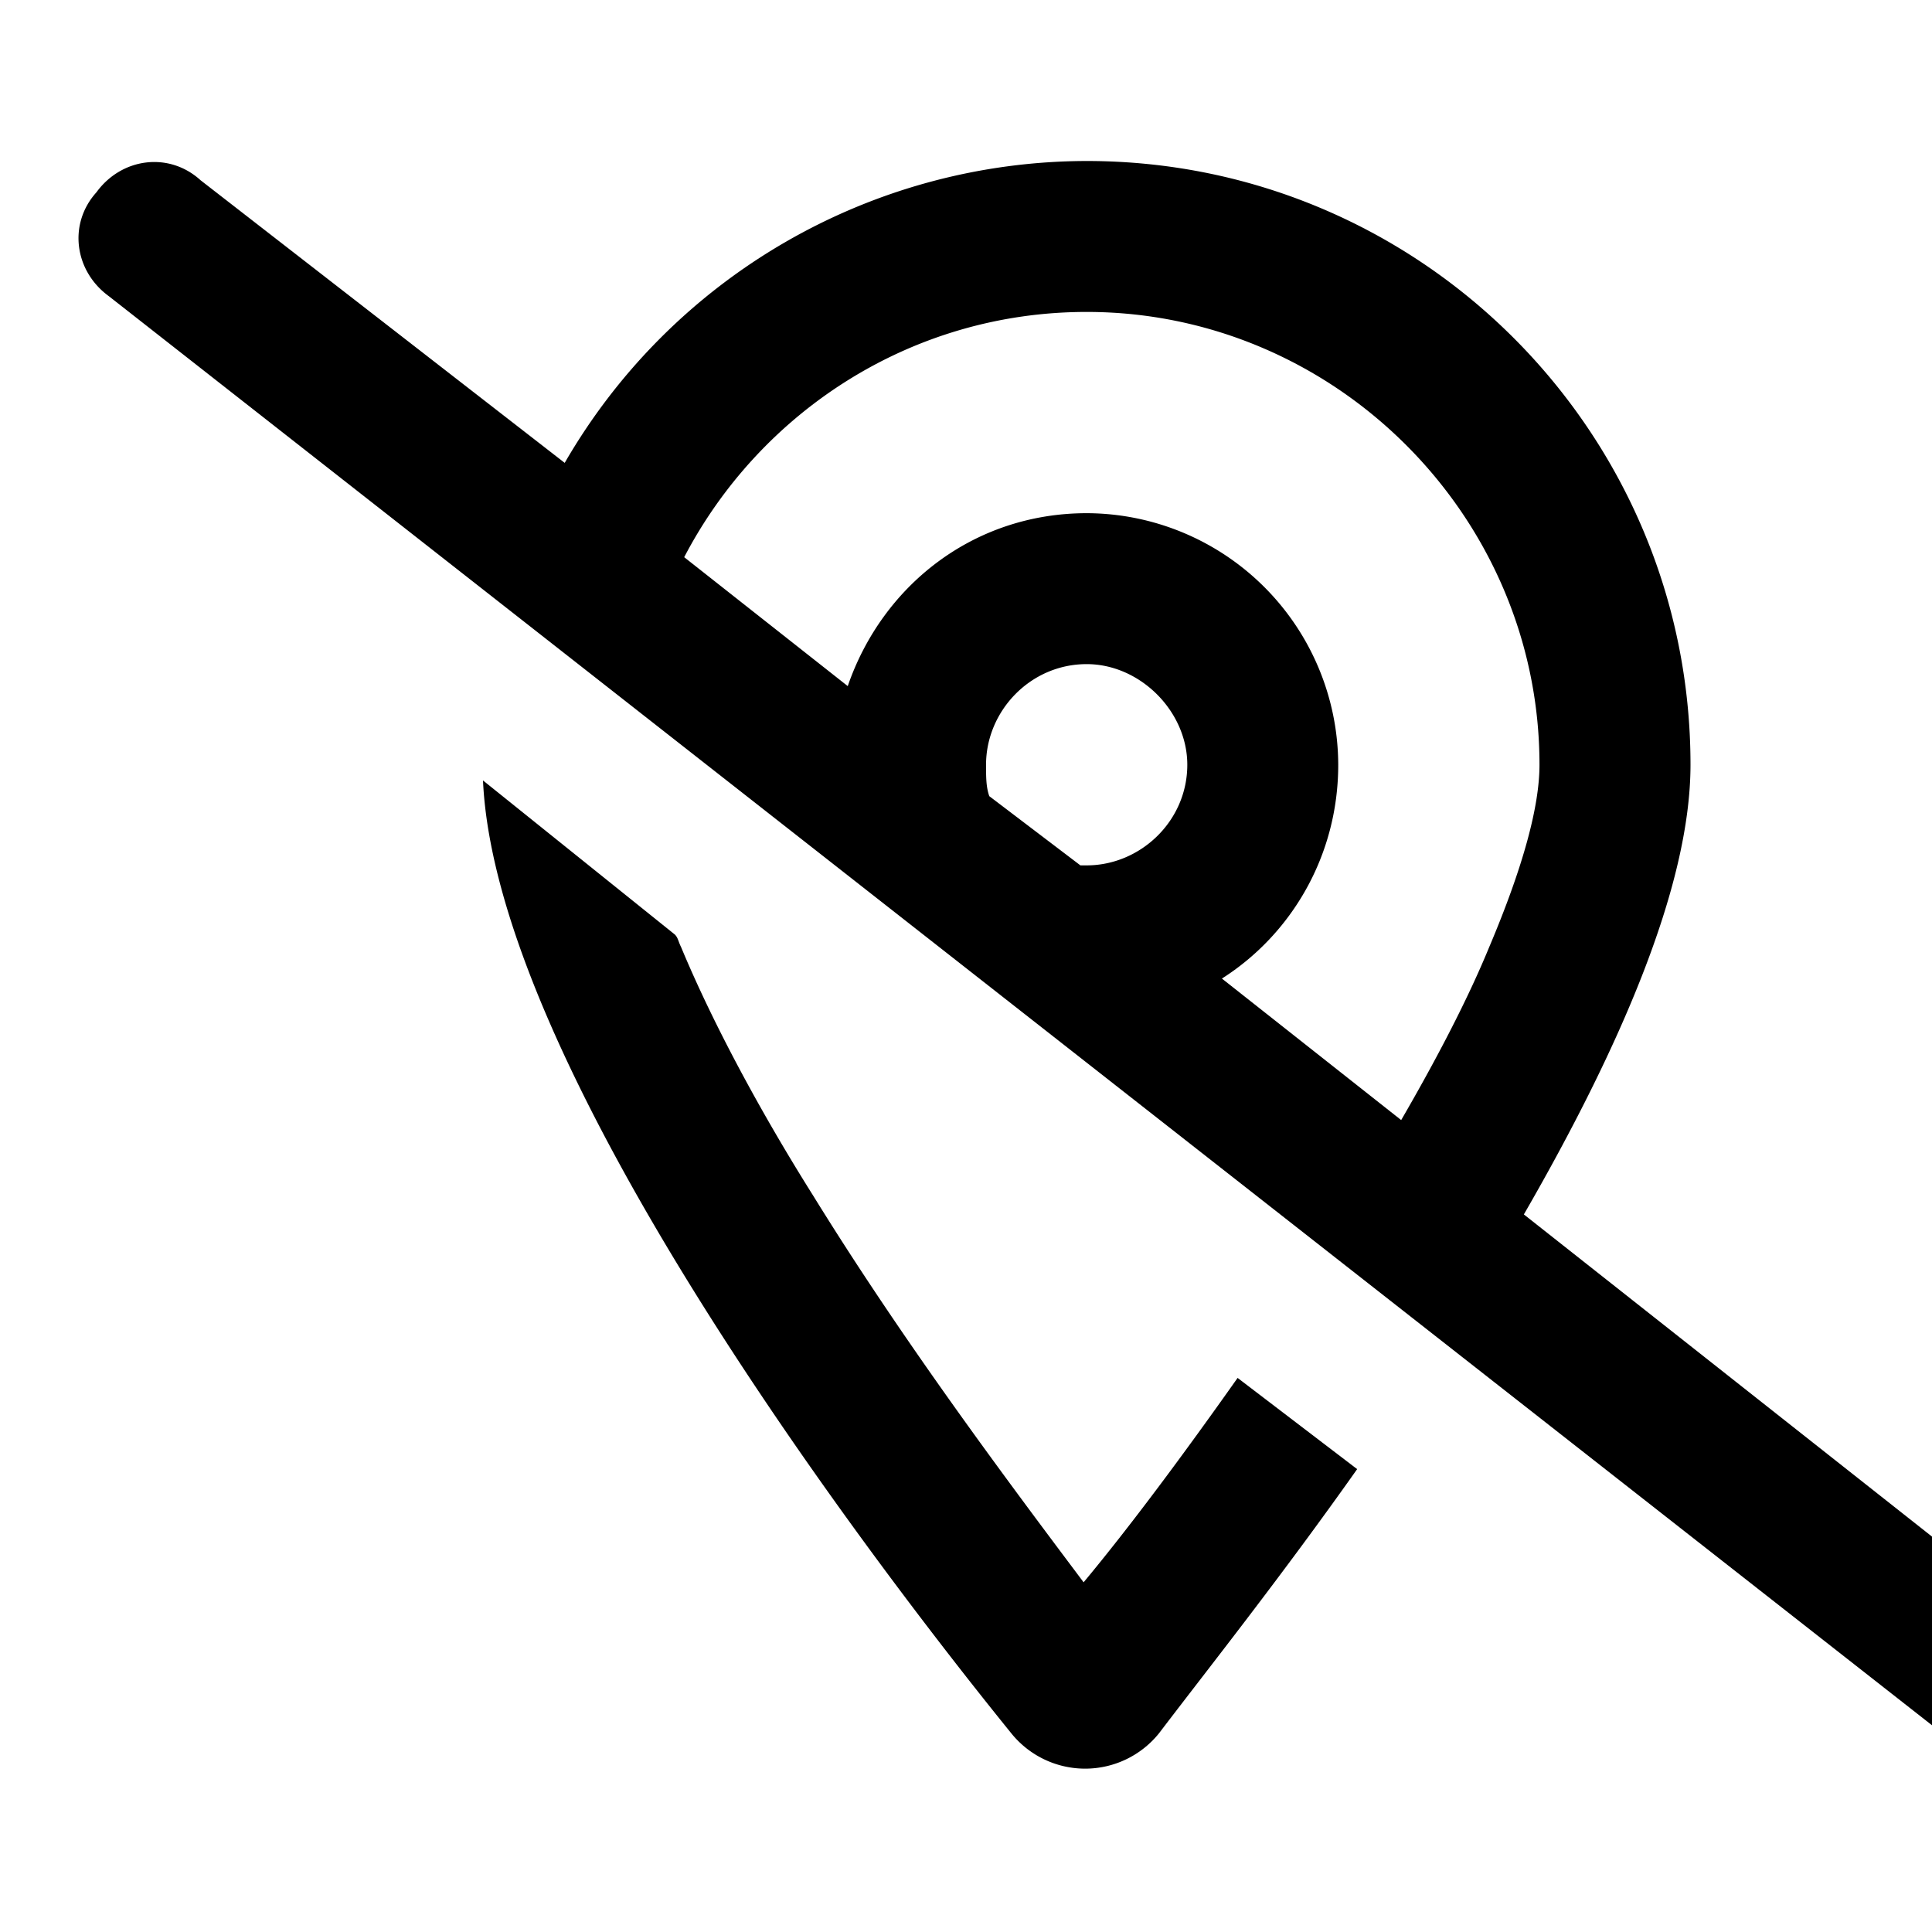 <svg xmlns="http://www.w3.org/2000/svg" width="24" height="24" fill="currentColor" class="icon-location-dot-slash-outline" viewBox="0 0 24 24">
  <path d="m2.485 2.234 4.53 3.516A7.5 7.5 0 0 1 13.5 2C17.64 2 21 5.36 21 9.5c0 1.523-.898 3.555-2.07 5.586l6.68 5.273c.43.313.507.899.156 1.29-.313.43-.899.507-1.29.156L1.353 3.68c-.43-.313-.508-.899-.156-1.29.312-.43.898-.507 1.289-.156M8.5 6.922l2.031 1.601c.43-1.25 1.563-2.148 2.97-2.148A3.134 3.134 0 0 1 16.624 9.5c0 1.133-.586 2.11-1.445 2.656l2.227 1.758c.43-.742.82-1.484 1.093-2.148.43-1.016.625-1.758.625-2.266 0-3.086-2.539-5.625-5.625-5.625-2.187 0-4.062 1.25-5 3.047m4.922 3.828h.078c.664 0 1.25-.547 1.25-1.25 0-.664-.586-1.25-1.25-1.25-.703 0-1.25.586-1.25 1.25 0 .156 0 .273.04.39zm-4.96 1.016c.39.937.976 2.03 1.64 3.086 1.133 1.835 2.422 3.554 3.36 4.804.585-.703 1.25-1.601 1.913-2.539l1.485 1.133c-.938 1.328-1.836 2.46-2.461 3.281a1.178 1.178 0 0 1-1.836 0C10.57 19.071 6.156 13.171 6 9.695l2.383 1.914c.04.04.04.079.078.157"/>
</svg>